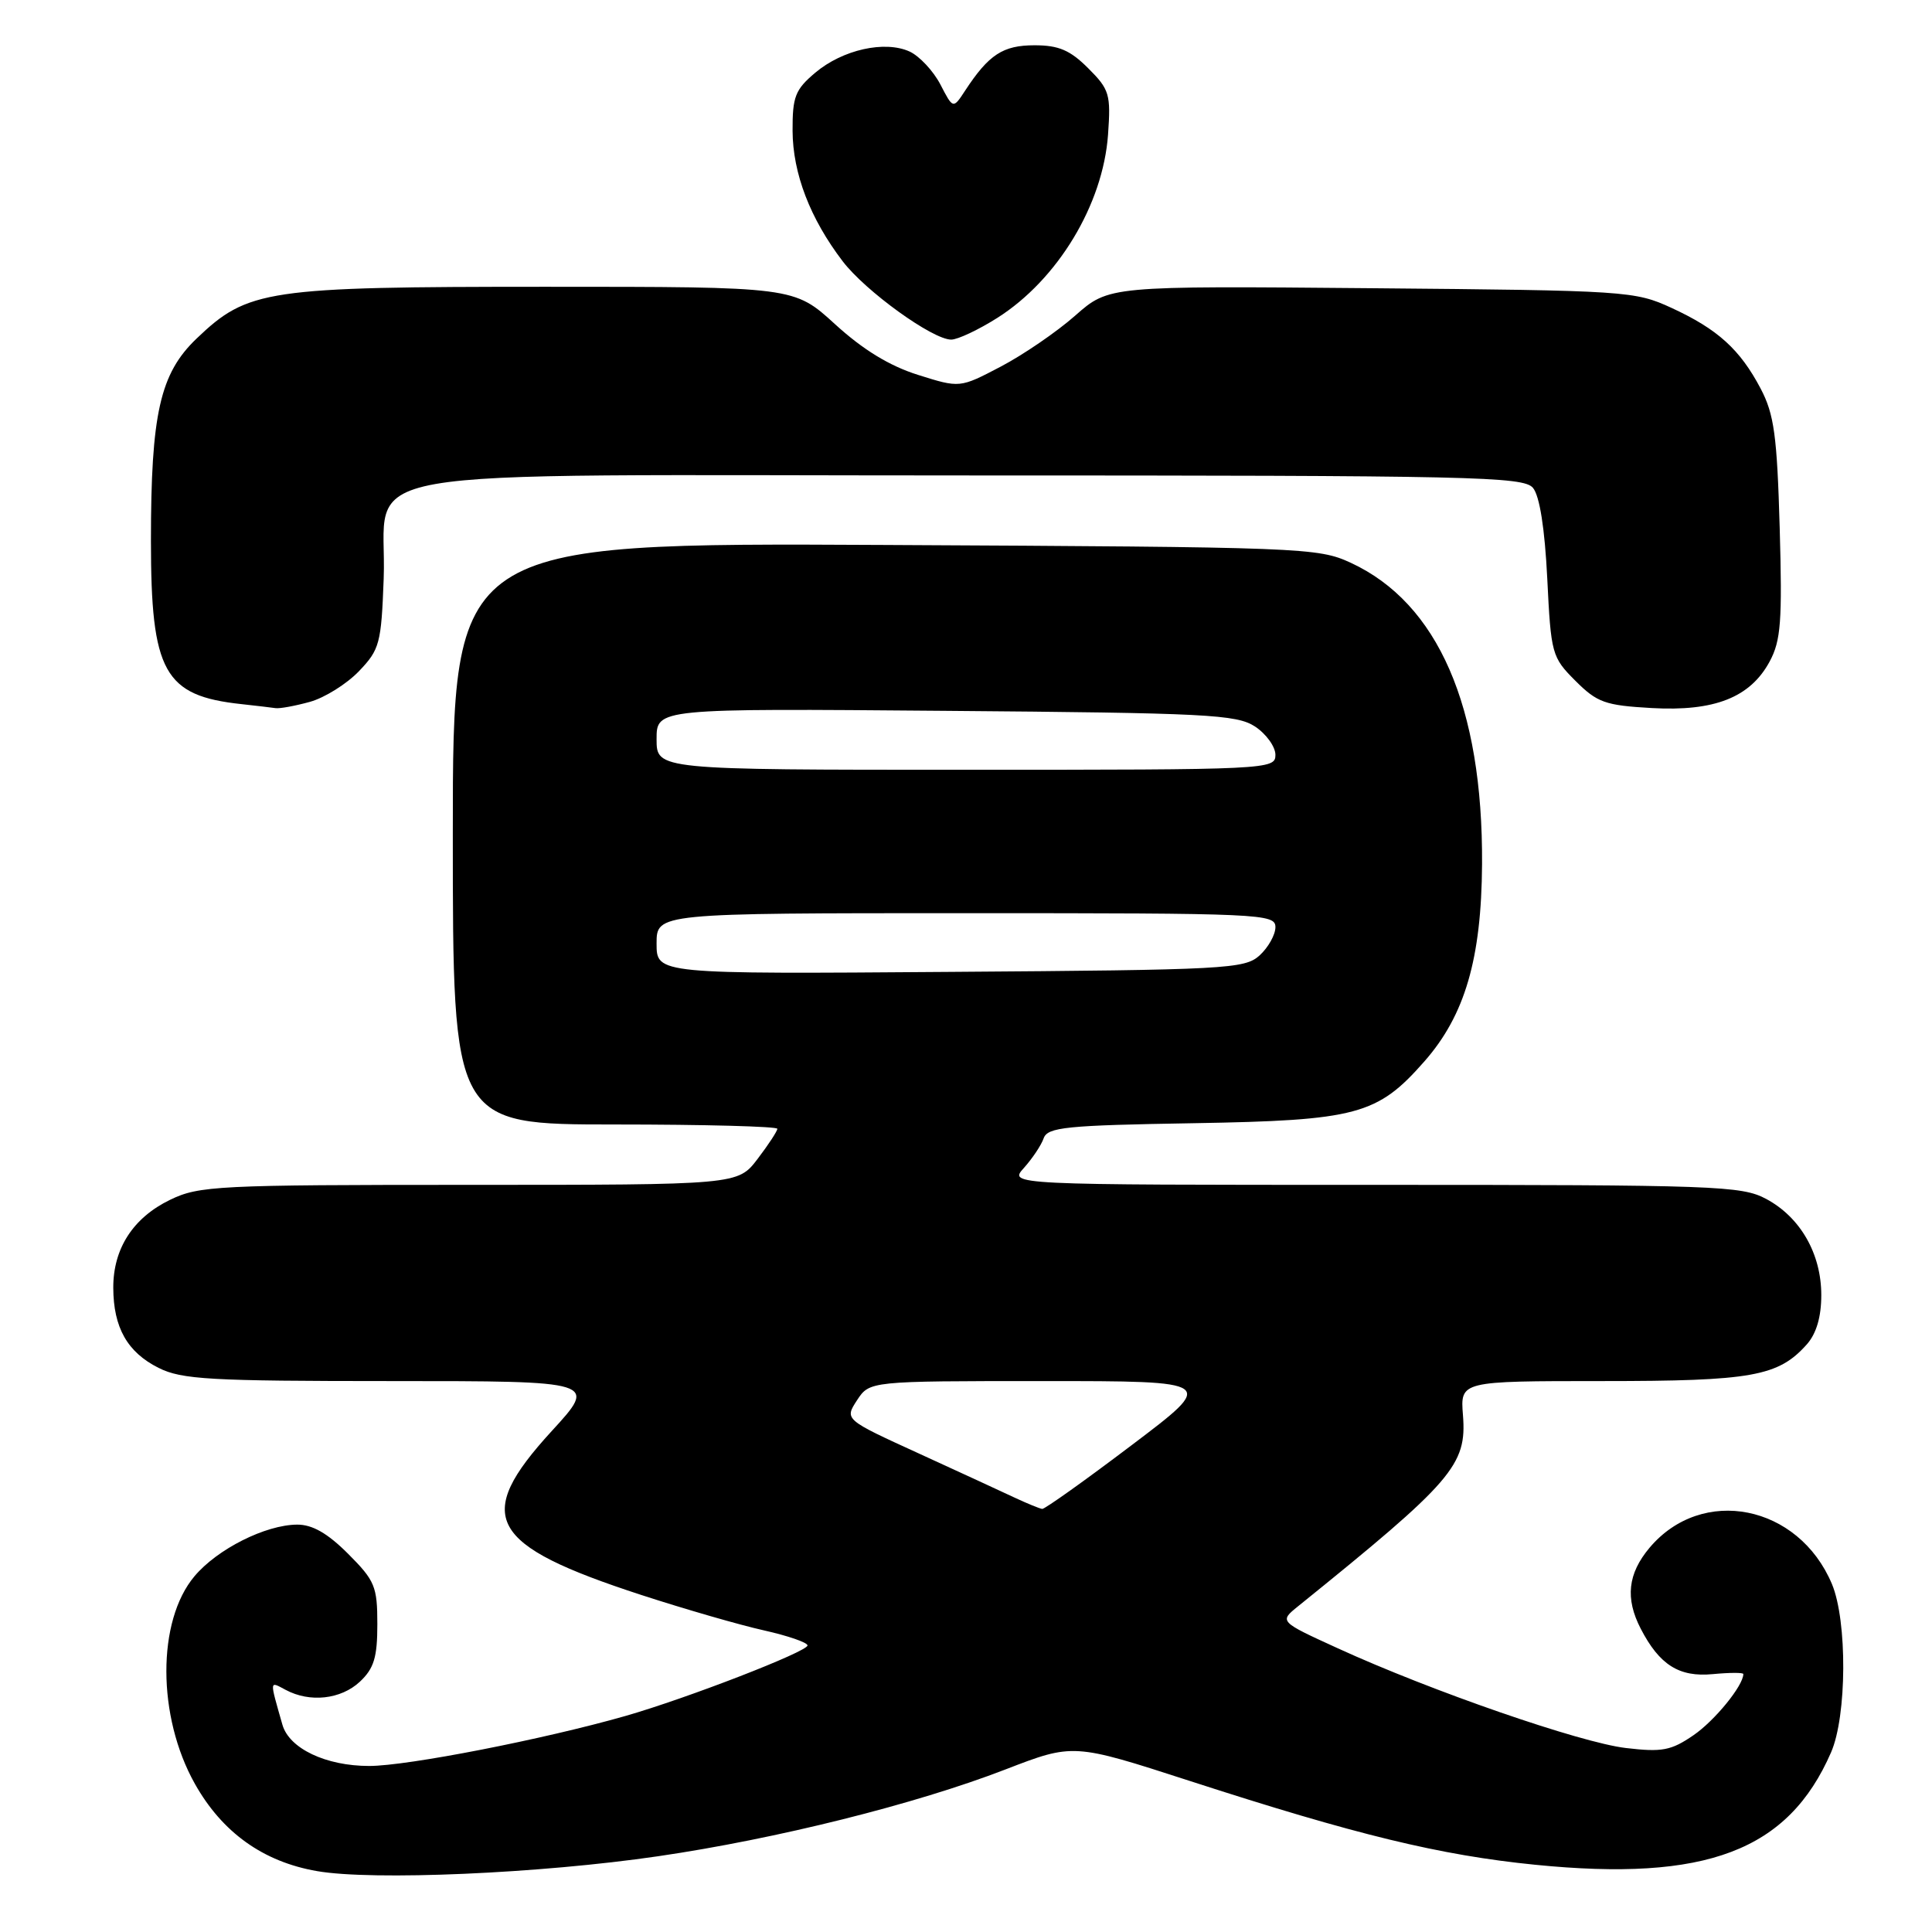 <?xml version="1.0" encoding="UTF-8" standalone="no"?>
<!DOCTYPE svg PUBLIC "-//W3C//DTD SVG 1.1//EN" "http://www.w3.org/Graphics/SVG/1.1/DTD/svg11.dtd" >
<svg xmlns="http://www.w3.org/2000/svg" xmlns:xlink="http://www.w3.org/1999/xlink" version="1.1" viewBox="0 0 256 256">
 <g >
 <path fill="currentColor"
d=" M 87.21 245.96 C 102.88 243.67 121.33 239.06 133.23 234.46 C 142.22 230.99 142.22 230.99 157.61 235.97 C 179.73 243.14 190.82 245.83 203.41 247.09 C 226.09 249.36 236.94 245.24 242.62 232.21 C 244.73 227.40 244.79 214.78 242.74 209.89 C 238.31 199.36 225.53 196.82 218.57 205.09 C 215.69 208.52 215.33 211.80 217.40 215.80 C 219.88 220.61 222.50 222.26 226.95 221.83 C 229.18 221.62 231.00 221.61 231.00 221.82 C 231.00 223.35 227.21 228.00 224.39 229.93 C 221.43 231.96 220.24 232.19 215.43 231.62 C 209.40 230.91 189.63 224.07 177.25 218.40 C 169.50 214.86 169.50 214.86 172.00 212.84 C 192.54 196.26 194.37 194.14 193.85 187.52 C 193.49 183.00 193.49 183.00 212.27 183.00 C 232.17 183.00 235.63 182.38 239.42 178.13 C 240.68 176.70 241.33 174.50 241.33 171.61 C 241.33 166.13 238.56 161.29 234.02 158.86 C 230.75 157.12 227.43 157.00 182.09 157.00 C 133.65 157.00 133.65 157.00 135.68 154.75 C 136.79 153.51 137.97 151.75 138.29 150.83 C 138.81 149.36 141.22 149.11 158.19 148.83 C 179.80 148.46 182.51 147.73 188.74 140.64 C 194.12 134.52 196.30 127.03 196.38 114.50 C 196.50 93.61 190.54 79.93 179.00 74.58 C 174.63 72.56 172.84 72.49 117.25 72.21 C 60.00 71.92 60.00 71.92 60.00 110.46 C 60.00 149.00 60.00 149.00 81.50 149.00 C 93.33 149.00 103.00 149.26 103.00 149.57 C 103.00 149.88 101.82 151.68 100.38 153.57 C 97.76 157.00 97.76 157.00 62.20 157.00 C 28.80 157.00 26.38 157.12 22.54 158.98 C 17.63 161.36 14.99 165.45 15.01 170.65 C 15.03 175.92 16.88 179.18 21.01 181.25 C 24.08 182.79 27.81 183.00 51.84 183.00 C 79.18 183.00 79.18 183.00 73.09 189.64 C 62.63 201.06 64.64 204.71 85.00 211.35 C 90.78 213.23 98.09 215.34 101.25 216.04 C 104.41 216.75 107.00 217.64 107.00 218.03 C 107.00 218.85 91.05 225.03 82.89 227.37 C 72.04 230.47 53.98 234.00 48.92 234.00 C 43.18 234.00 38.32 231.69 37.42 228.53 C 35.70 222.50 35.68 222.76 37.84 223.91 C 41.06 225.64 45.18 225.18 47.69 222.83 C 49.56 221.07 50.00 219.60 50.00 215.21 C 50.00 210.22 49.68 209.44 46.12 205.88 C 43.39 203.15 41.38 202.01 39.37 202.02 C 35.17 202.05 28.80 205.26 25.77 208.86 C 20.78 214.79 20.81 227.44 25.82 236.36 C 29.44 242.81 34.88 246.70 42.00 247.93 C 49.39 249.22 71.60 248.25 87.21 245.96 Z  M 41.06 93.00 C 43.01 92.46 45.94 90.63 47.56 88.94 C 50.31 86.07 50.52 85.27 50.84 76.69 C 51.41 61.46 42.66 63.00 128.55 63.00 C 195.35 63.00 201.88 63.14 203.13 64.65 C 204.01 65.71 204.69 70.02 205.02 76.65 C 205.51 86.67 205.63 87.09 208.75 90.21 C 211.64 93.10 212.69 93.47 218.86 93.82 C 227.18 94.29 231.92 92.42 234.49 87.65 C 235.98 84.88 236.17 82.33 235.82 69.96 C 235.47 57.71 235.08 54.89 233.30 51.50 C 230.56 46.30 227.61 43.62 221.49 40.80 C 216.63 38.56 215.56 38.49 181.72 38.19 C 146.94 37.88 146.94 37.88 142.47 41.82 C 140.01 43.99 135.56 47.03 132.58 48.59 C 127.18 51.42 127.18 51.42 121.63 49.67 C 117.85 48.48 114.34 46.33 110.65 42.96 C 105.22 38.00 105.22 38.00 72.29 38.00 C 35.26 38.00 32.84 38.36 26.04 44.87 C 21.20 49.50 20.00 54.83 20.00 71.65 C 20.00 89.06 21.74 92.20 32.00 93.30 C 33.92 93.51 35.95 93.75 36.50 93.83 C 37.05 93.92 39.10 93.54 41.06 93.00 Z  M 132.17 42.11 C 140.15 37.04 146.15 27.12 146.82 17.85 C 147.20 12.50 147.02 11.86 144.19 9.04 C 141.80 6.65 140.29 6.00 137.08 6.00 C 132.89 6.00 131.02 7.23 127.89 12.00 C 126.29 14.45 126.29 14.45 124.60 11.18 C 123.66 9.39 121.83 7.43 120.53 6.83 C 117.24 5.33 111.65 6.58 108.03 9.63 C 105.37 11.87 105.00 12.81 105.02 17.34 C 105.05 22.98 107.34 28.96 111.66 34.62 C 114.68 38.58 123.57 45.00 126.04 45.00 C 126.90 45.00 129.66 43.70 132.17 42.11 Z  M 134.50 198.47 C 132.85 197.69 127.09 195.04 121.70 192.57 C 111.90 188.09 111.90 188.09 113.56 185.54 C 115.23 183.00 115.23 183.00 138.21 183.00 C 161.19 183.00 161.19 183.00 149.94 191.50 C 143.76 196.18 138.43 199.97 138.10 199.94 C 137.77 199.90 136.15 199.24 134.50 198.47 Z  M 87.00 125.03 C 87.00 121.00 87.00 121.00 128.00 121.00 C 167.19 121.00 169.00 121.08 169.00 122.85 C 169.00 123.86 168.05 125.55 166.90 126.60 C 164.92 128.39 162.52 128.52 125.90 128.78 C 87.00 129.07 87.00 129.07 87.00 125.03 Z  M 87.00 97.94 C 87.00 93.87 87.00 93.87 125.30 94.19 C 159.95 94.47 163.85 94.67 166.30 96.27 C 167.78 97.25 169.00 98.94 169.00 100.02 C 169.00 101.96 168.17 102.00 128.00 102.00 C 87.00 102.00 87.00 102.00 87.00 97.94 Z "/>
</g>
</svg>